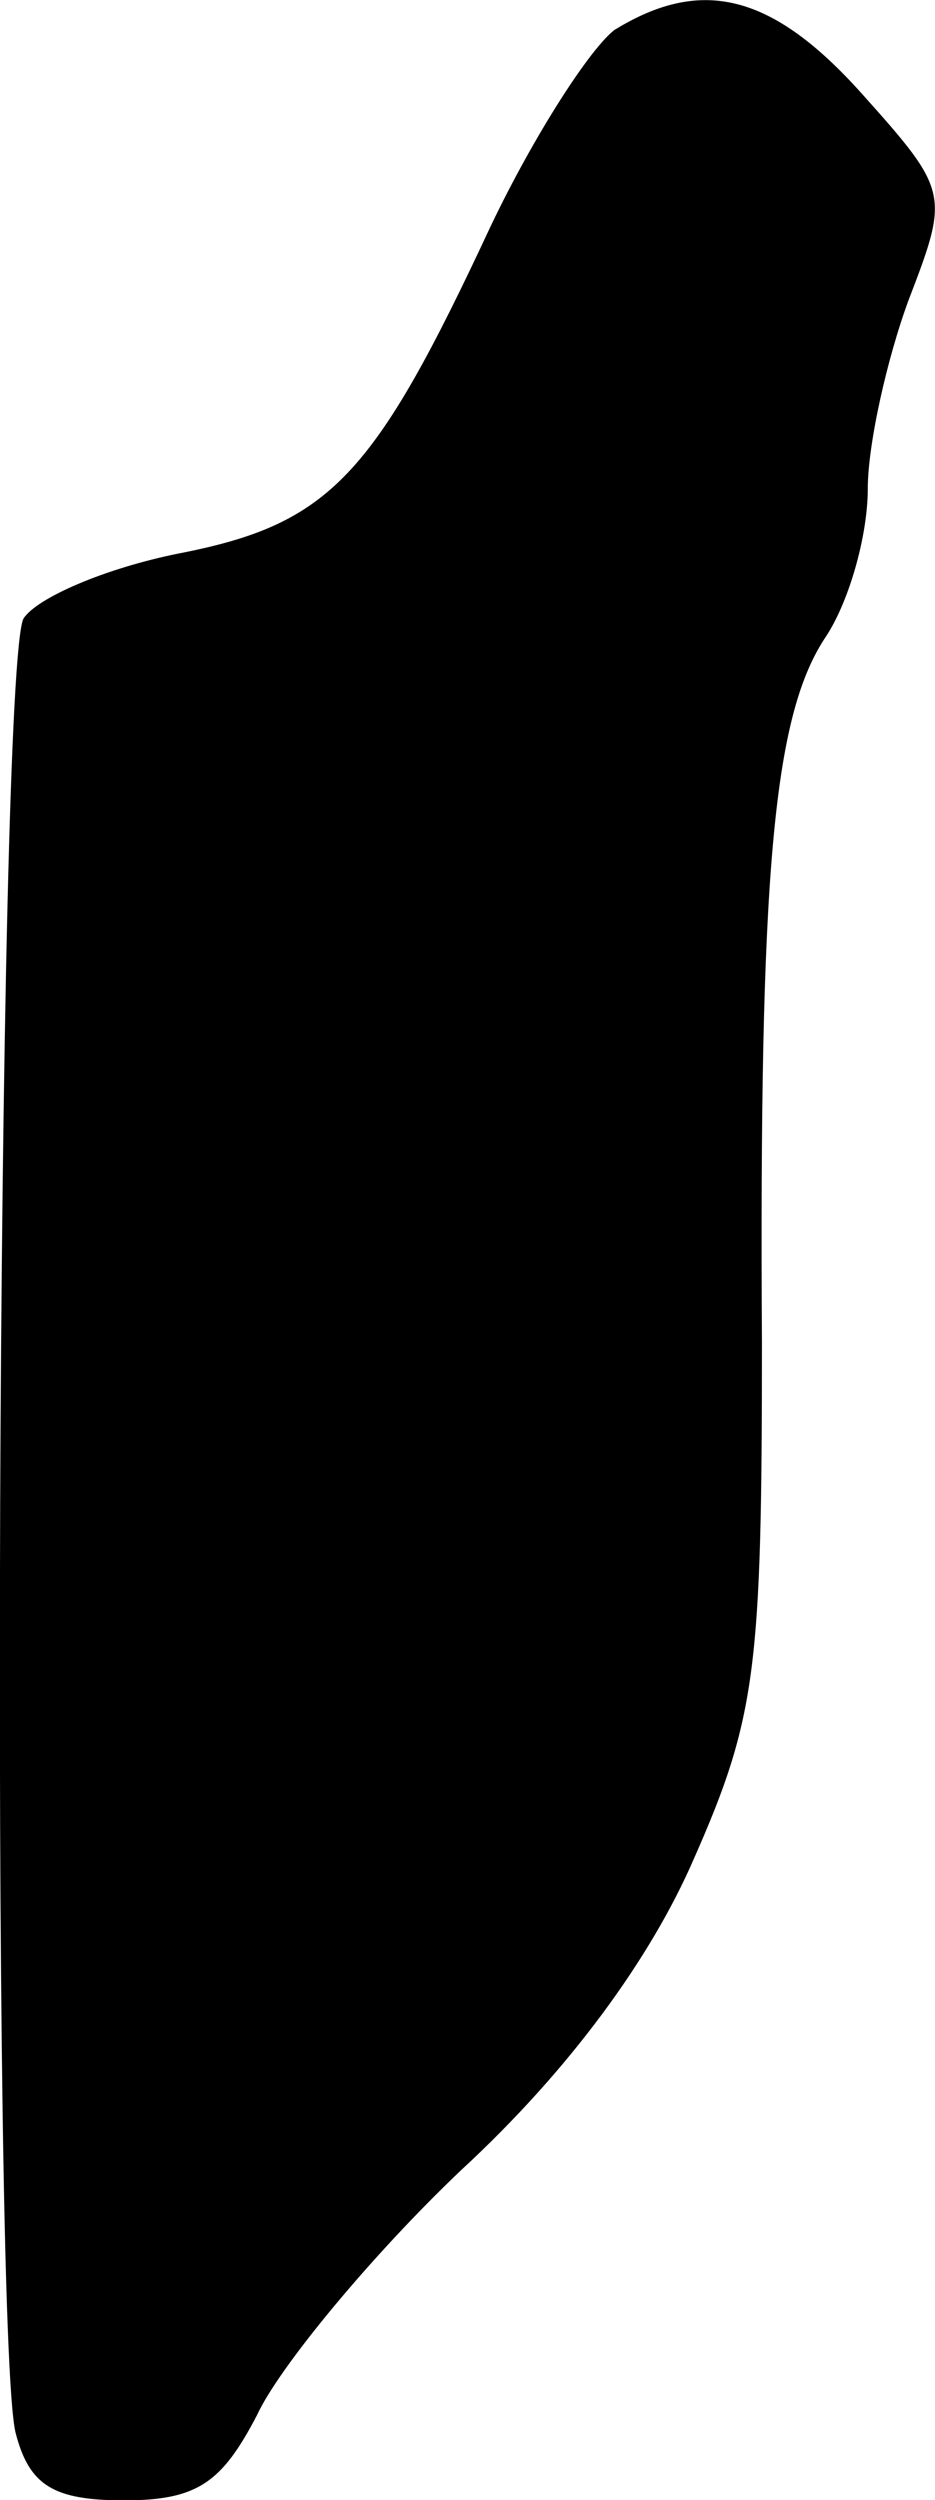 <?xml version="1.0" encoding="UTF-8" standalone="no"?>
<svg
   xmlns:dc="http://purl.org/dc/elements/1.1/"
   xmlns:cc="http://creativecommons.org/ns#"
   xmlns:rdf="http://www.w3.org/1999/02/22-rdf-syntax-ns#"
   xmlns:svg="http://www.w3.org/2000/svg"
   xmlns="http://www.w3.org/2000/svg"
   xmlns:sodipodi="http://sodipodi.sourceforge.net/DTD/sodipodi-0.dtd"
   xmlns:inkscape="http://www.inkscape.org/namespaces/inkscape"
   width="7.164mm"
   height="19.14mm"
   viewBox="0 0 7.164 19.14"
   version="1.1"
   id="svg128"
   inkscape:version="1.0.1 (3bc2e813f5, 2020-09-07)"
   sodipodi:docname="beli.svg">
  <defs
     id="defs122" />
  <sodipodi:namedview
     id="base"
     pagecolor="#ffffff"
     bordercolor="#666666"
     borderopacity="1.0"
     inkscape:pageopacity="0.0"
     inkscape:pageshadow="2"
     inkscape:zoom="0.35"
     inkscape:cx="-100.7483"
     inkscape:cy="30.456287"
     inkscape:document-units="mm"
     inkscape:current-layer="layer1"
     inkscape:document-rotation="0"
     showgrid="false"
     inkscape:window-width="1258"
     inkscape:window-height="728"
     inkscape:window-x="78"
     inkscape:window-y="0"
     inkscape:window-maximized="0" />
  <g
     inkscape:label="Capa 1"
     inkscape:groupmode="layer"
     id="layer1"
     transform="translate(-132.49,-140.108)">
    <path
       d="m 137.205,140.332 c -0.187,0.135 -0.624,0.812 -0.957,1.511 -0.894,1.916 -1.227,2.277 -2.392,2.503 -0.561,0.113 -1.081,0.338 -1.185,0.496 -0.208,0.361 -0.25,13.1 -0.062,13.889 0.104,0.406 0.291,0.519 0.832,0.519 0.561,0 0.749,-0.135 1.019,-0.654 0.166,-0.361 0.873,-1.218 1.56,-1.871 0.832,-0.767 1.456,-1.623 1.788,-2.39 0.478,-1.082 0.52,-1.466 0.52,-3.946 -0.021,-3.562 0.083,-4.78 0.478,-5.389 0.187,-0.271 0.333,-0.789 0.333,-1.15 0,-0.338 0.146,-0.992 0.312,-1.443 0.312,-0.812 0.312,-0.834 -0.354,-1.578 -0.686,-0.767 -1.227,-0.902 -1.892,-0.496 z"
       id="path18-0"
       style="stroke-width:0.022" />
  </g>
</svg>
